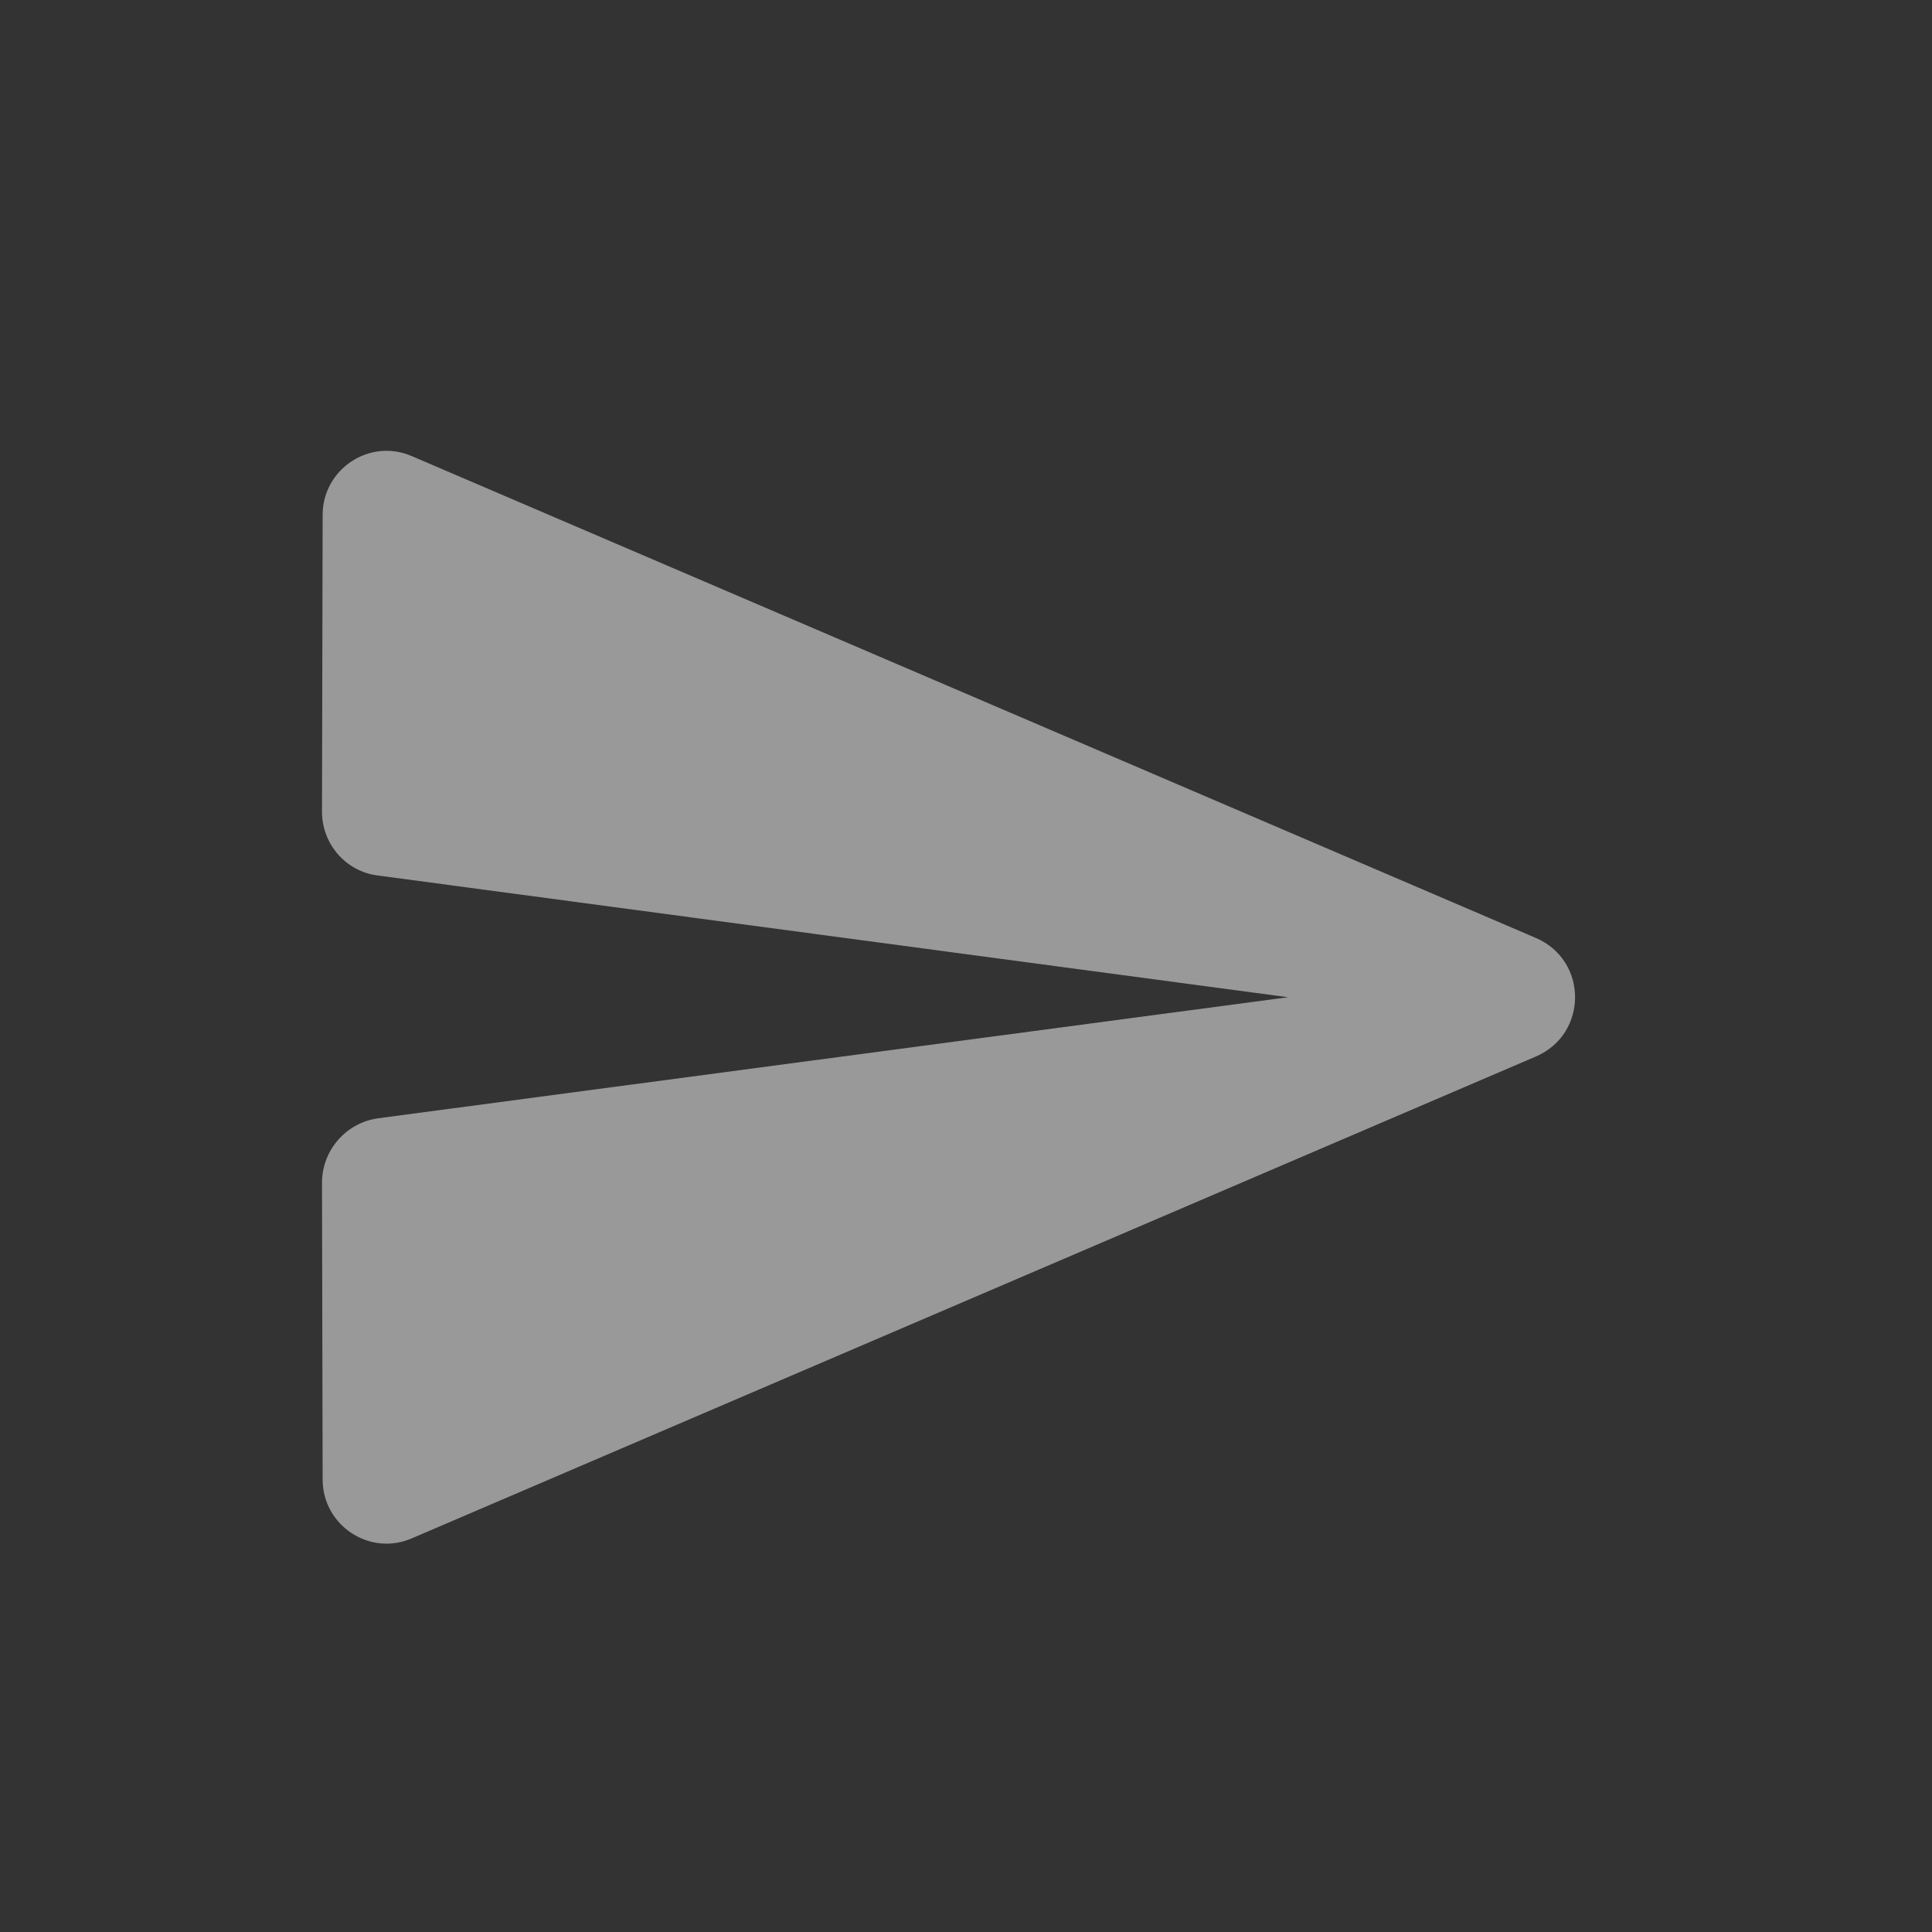 <svg width="24" height="24" viewBox="0 0 24 24" fill="none" xmlns="http://www.w3.org/2000/svg">
<rect x="0" y="0" width="24" height="24" fill="#333333" stroke="none"/>
<path fill-rule="evenodd" clip-rule="evenodd" d="M5.12 19.108L19.08 13.124C19.728 12.844 19.728 11.932 19.08 11.652L5.12 5.668C4.592 5.436 4.008 5.828 4.008 6.396L4 10.084C4 10.484 4.296 10.828 4.696 10.876L16 12.388L4.696 13.892C4.296 13.948 4 14.292 4 14.692L4.008 18.38C4.008 18.948 4.592 19.34 5.12 19.108Z" fill="white" fill-opacity="0.5"/>
</svg>
